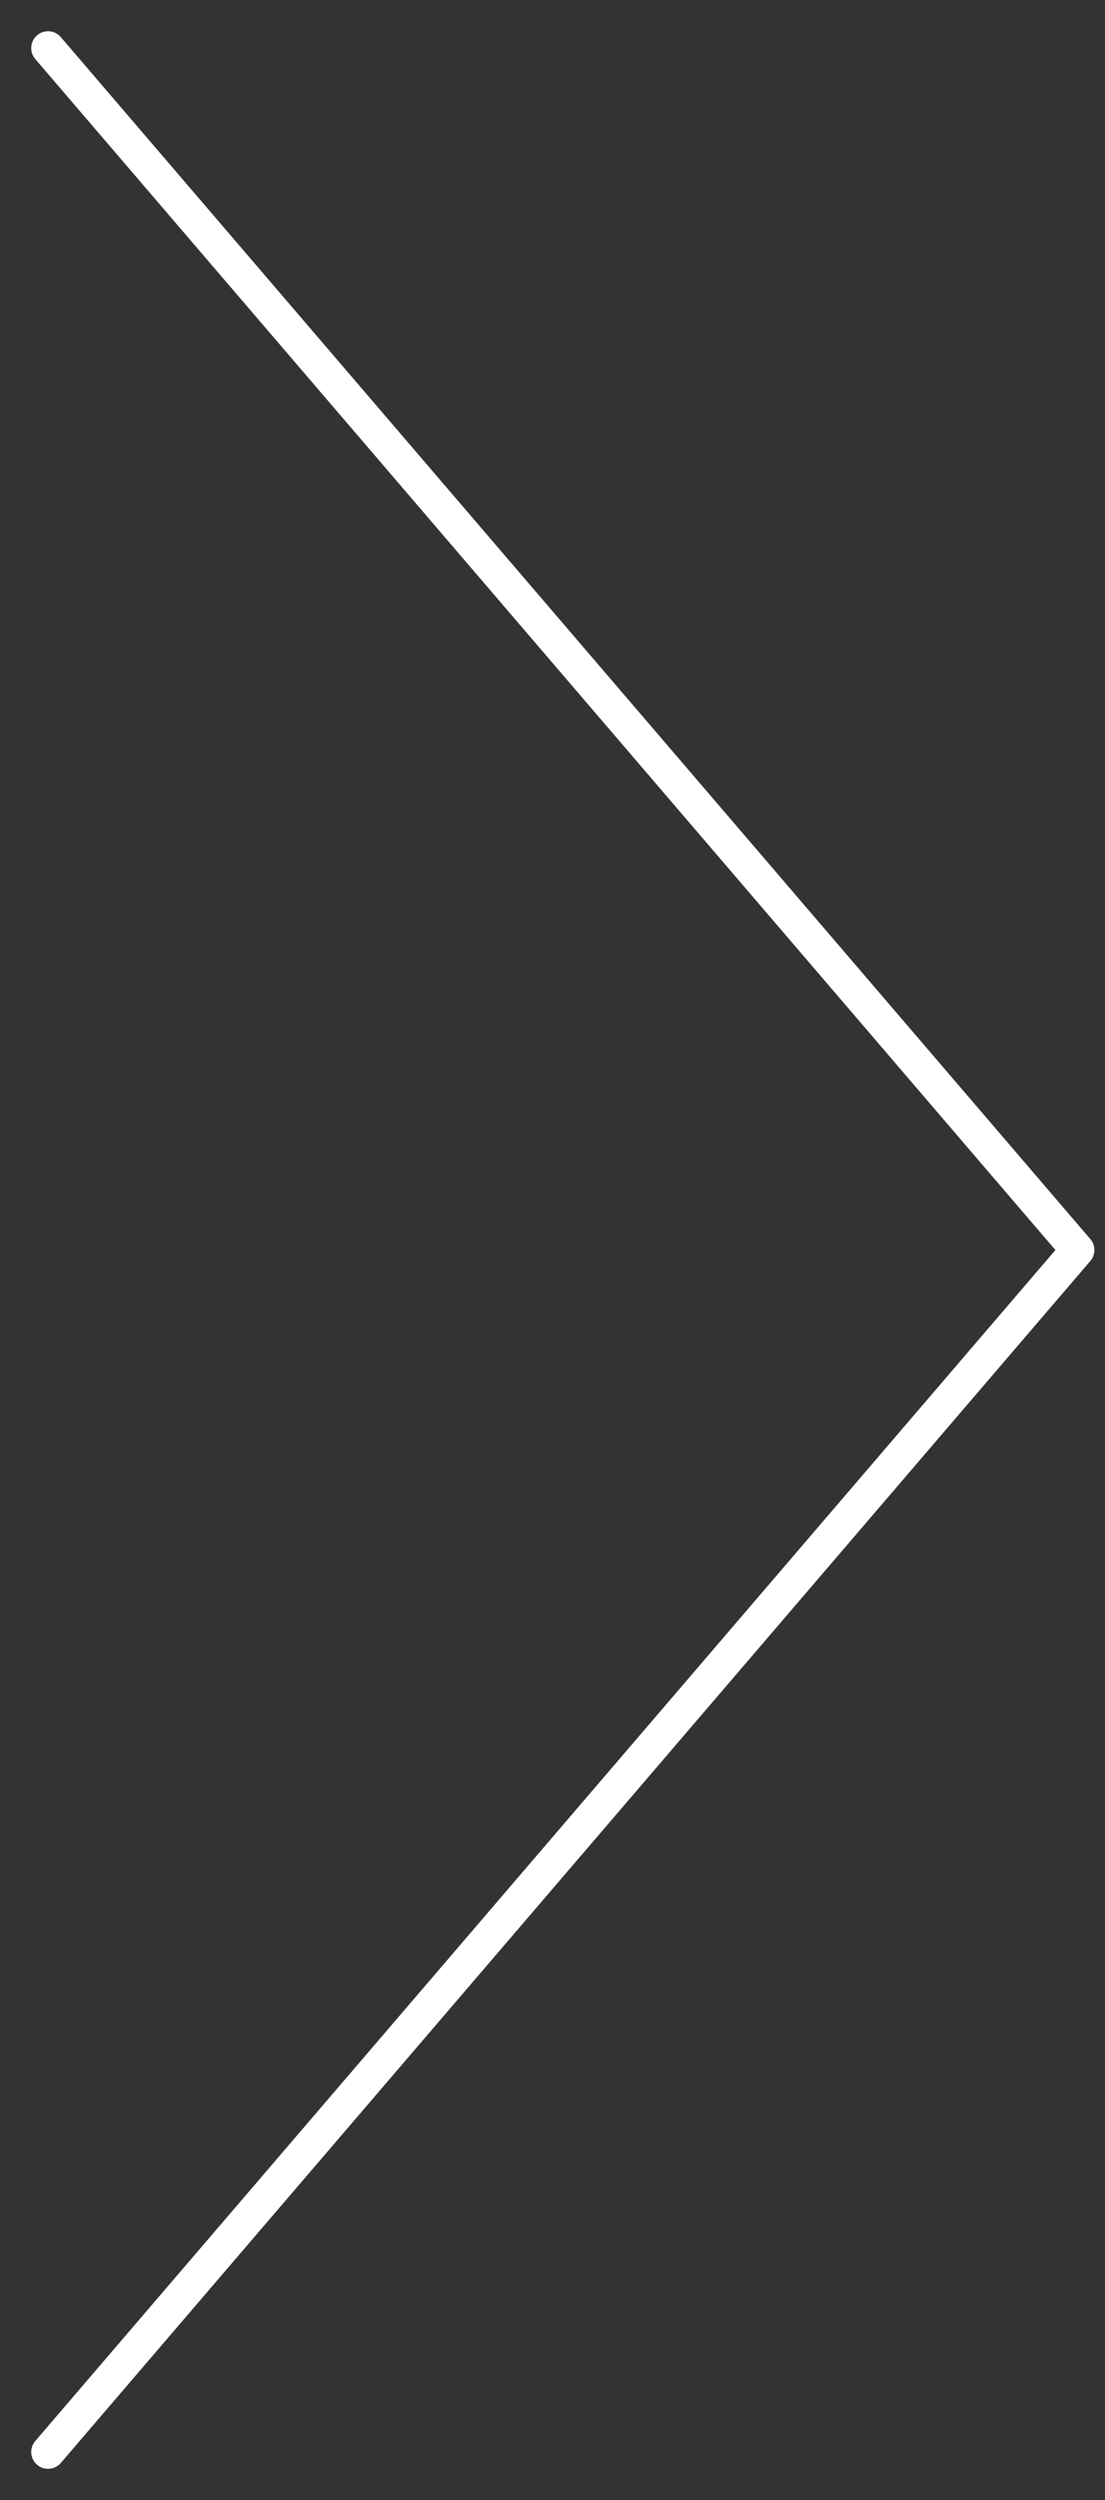 <svg xmlns="http://www.w3.org/2000/svg" width="23" height="52" viewBox="0 0 23 52" fill="none">
  <rect x="0" y="0" width="23" height="52" fill="#333333" stroke="none"/>
  <path d="M1 51L22.429 26L1 1" stroke="white" stroke-width="0.7" stroke-linecap="round" stroke-linejoin="round"/>
</svg>